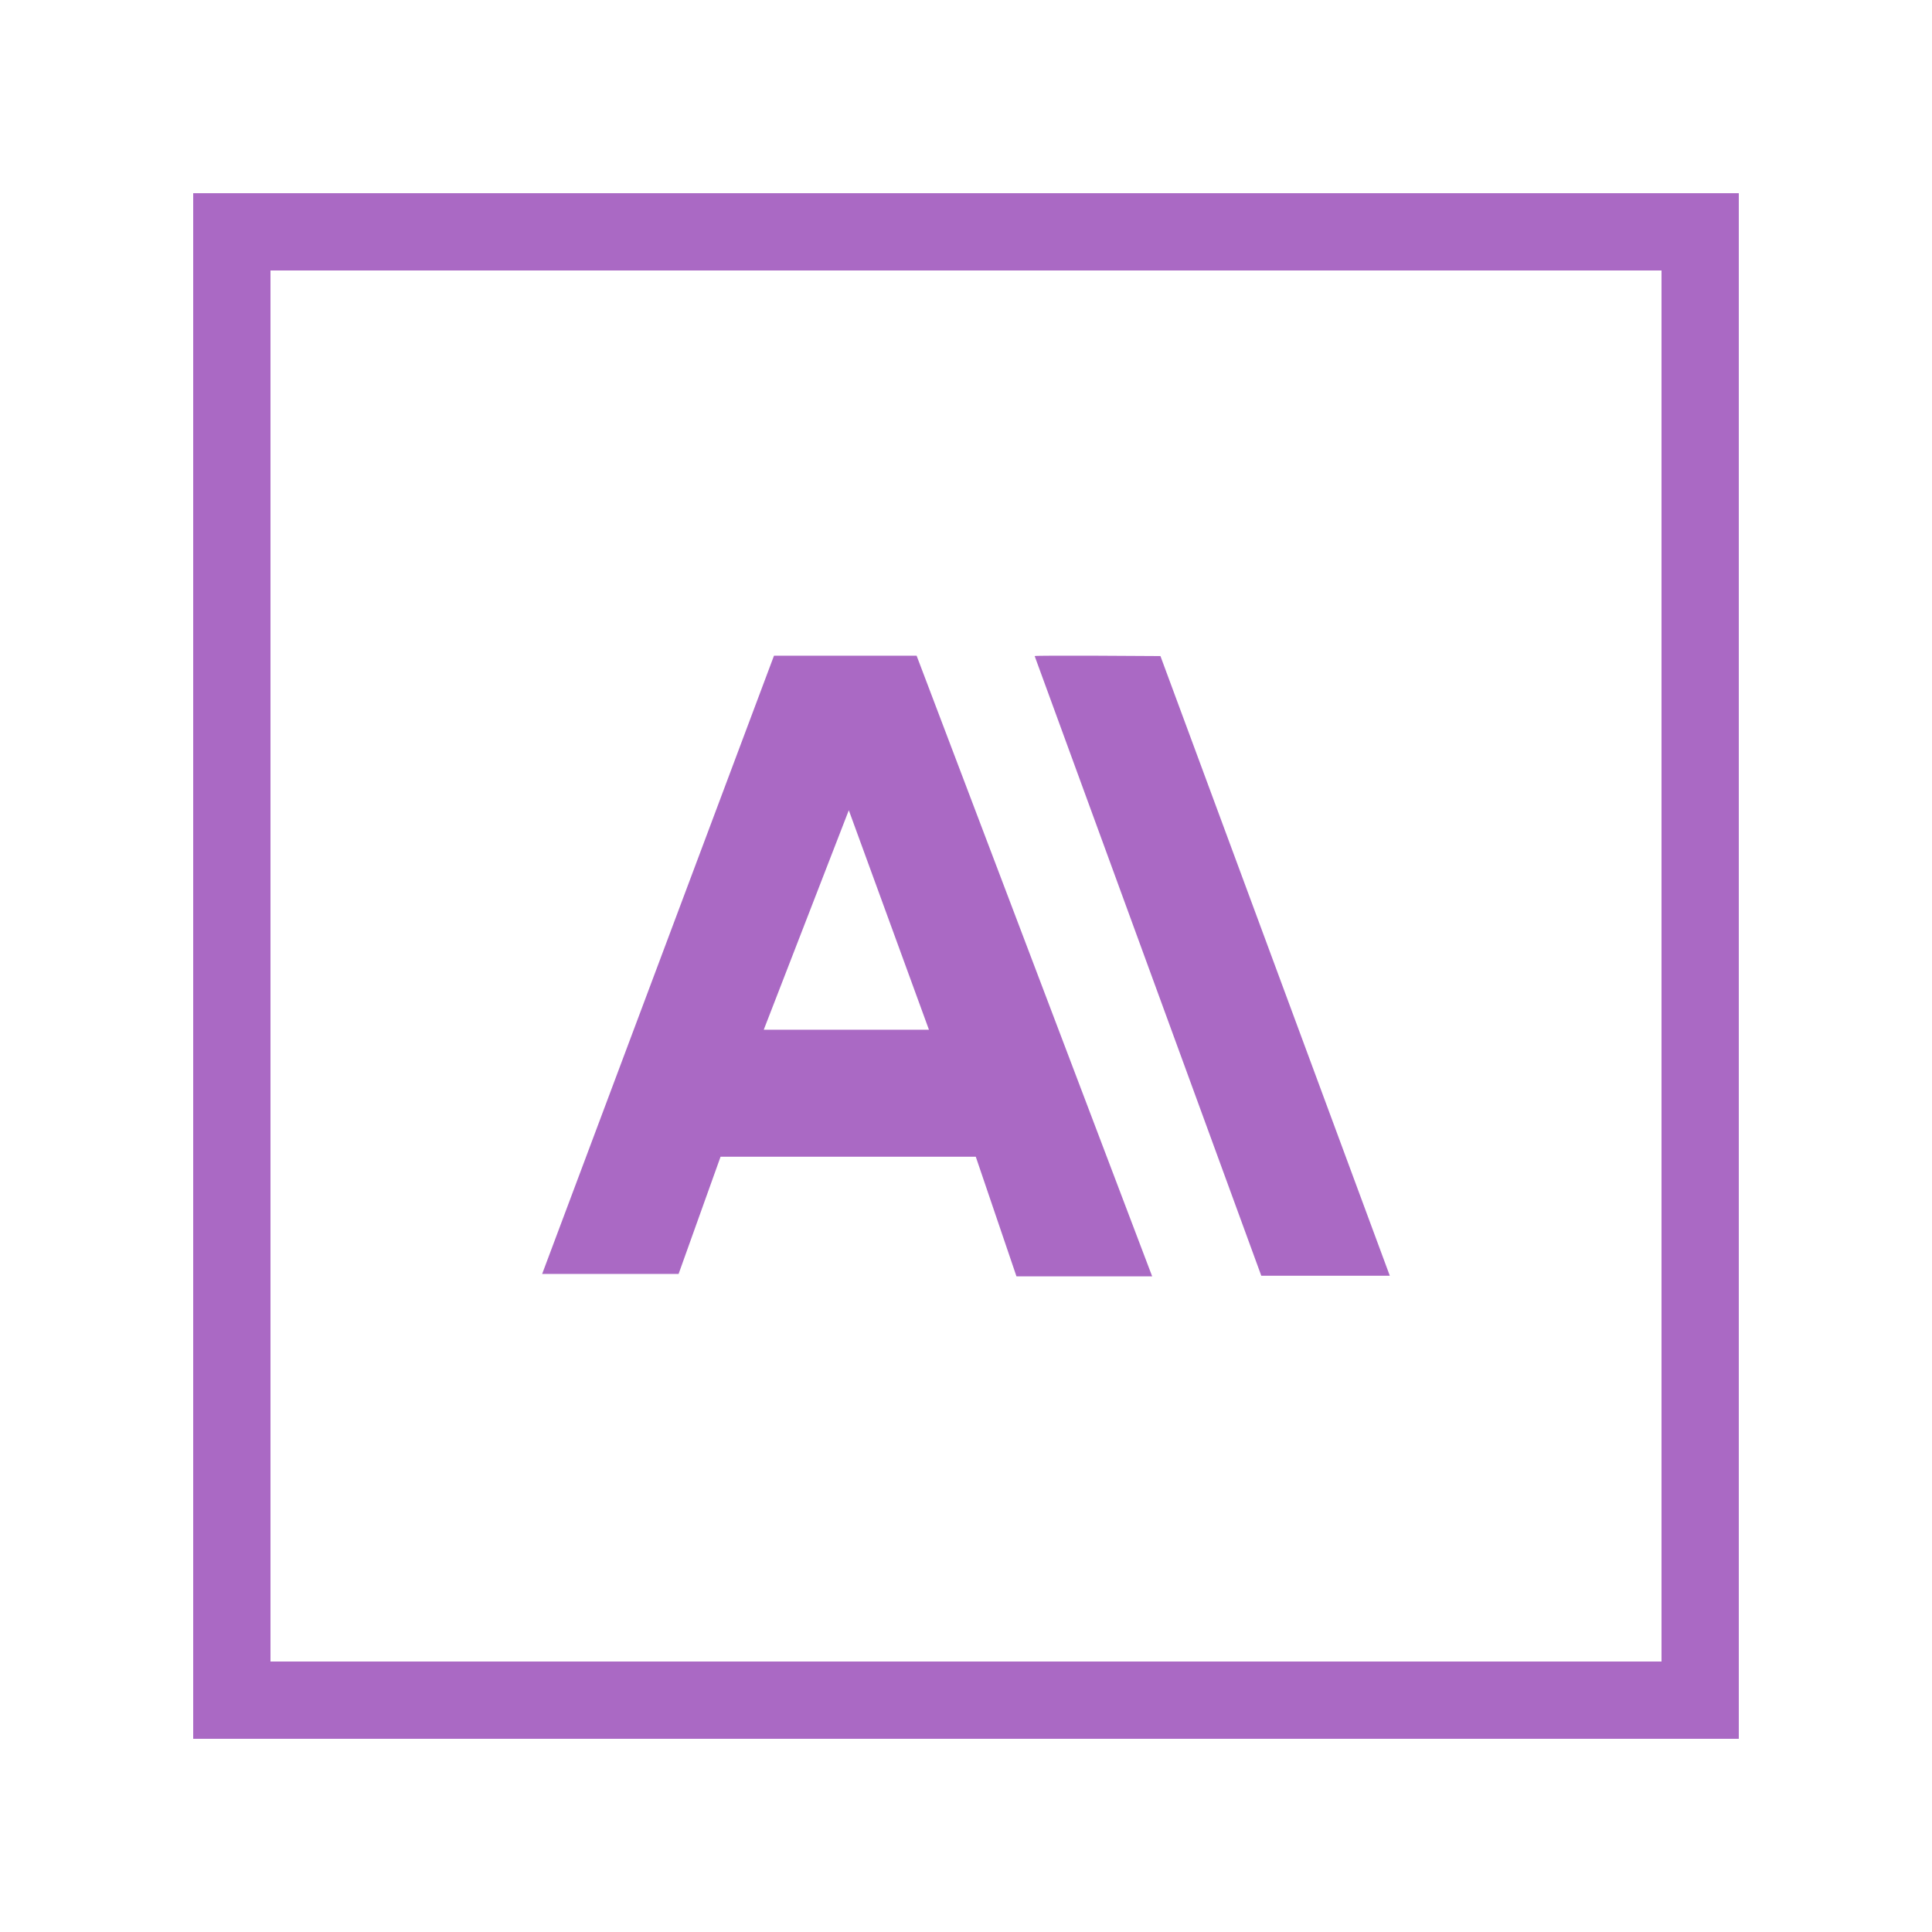 <svg xmlns="http://www.w3.org/2000/svg" xmlns:xlink="http://www.w3.org/1999/xlink" viewBox="0,0,256,256" width="100px" height="100px" fill-rule="nonzero"><g fill="#aa69c4" fill-rule="nonzero" stroke="none" stroke-width="1" stroke-linecap="butt" stroke-linejoin="miter" stroke-miterlimit="10" stroke-dasharray="" stroke-dashoffset="0" font-family="none" font-weight="none" font-size="none" text-anchor="none" style="mix-blend-mode: normal"><g transform="scale(5.12,5.12)"><path d="M5,5v40h40v-40zM7,7h36v36h-36zM20.031,16.969l-6,16h3.531l1.086,-3.033h6.605l1.053,3.096h3.512l-6.096,-16.062zM26.777,16.979l5.865,16.037h3.326l-5.936,-16.037c0,0 -3.232,-0.024 -3.256,0zM21.967,20.969l2.074,5.68h-4.275z"></path></g></g></svg>